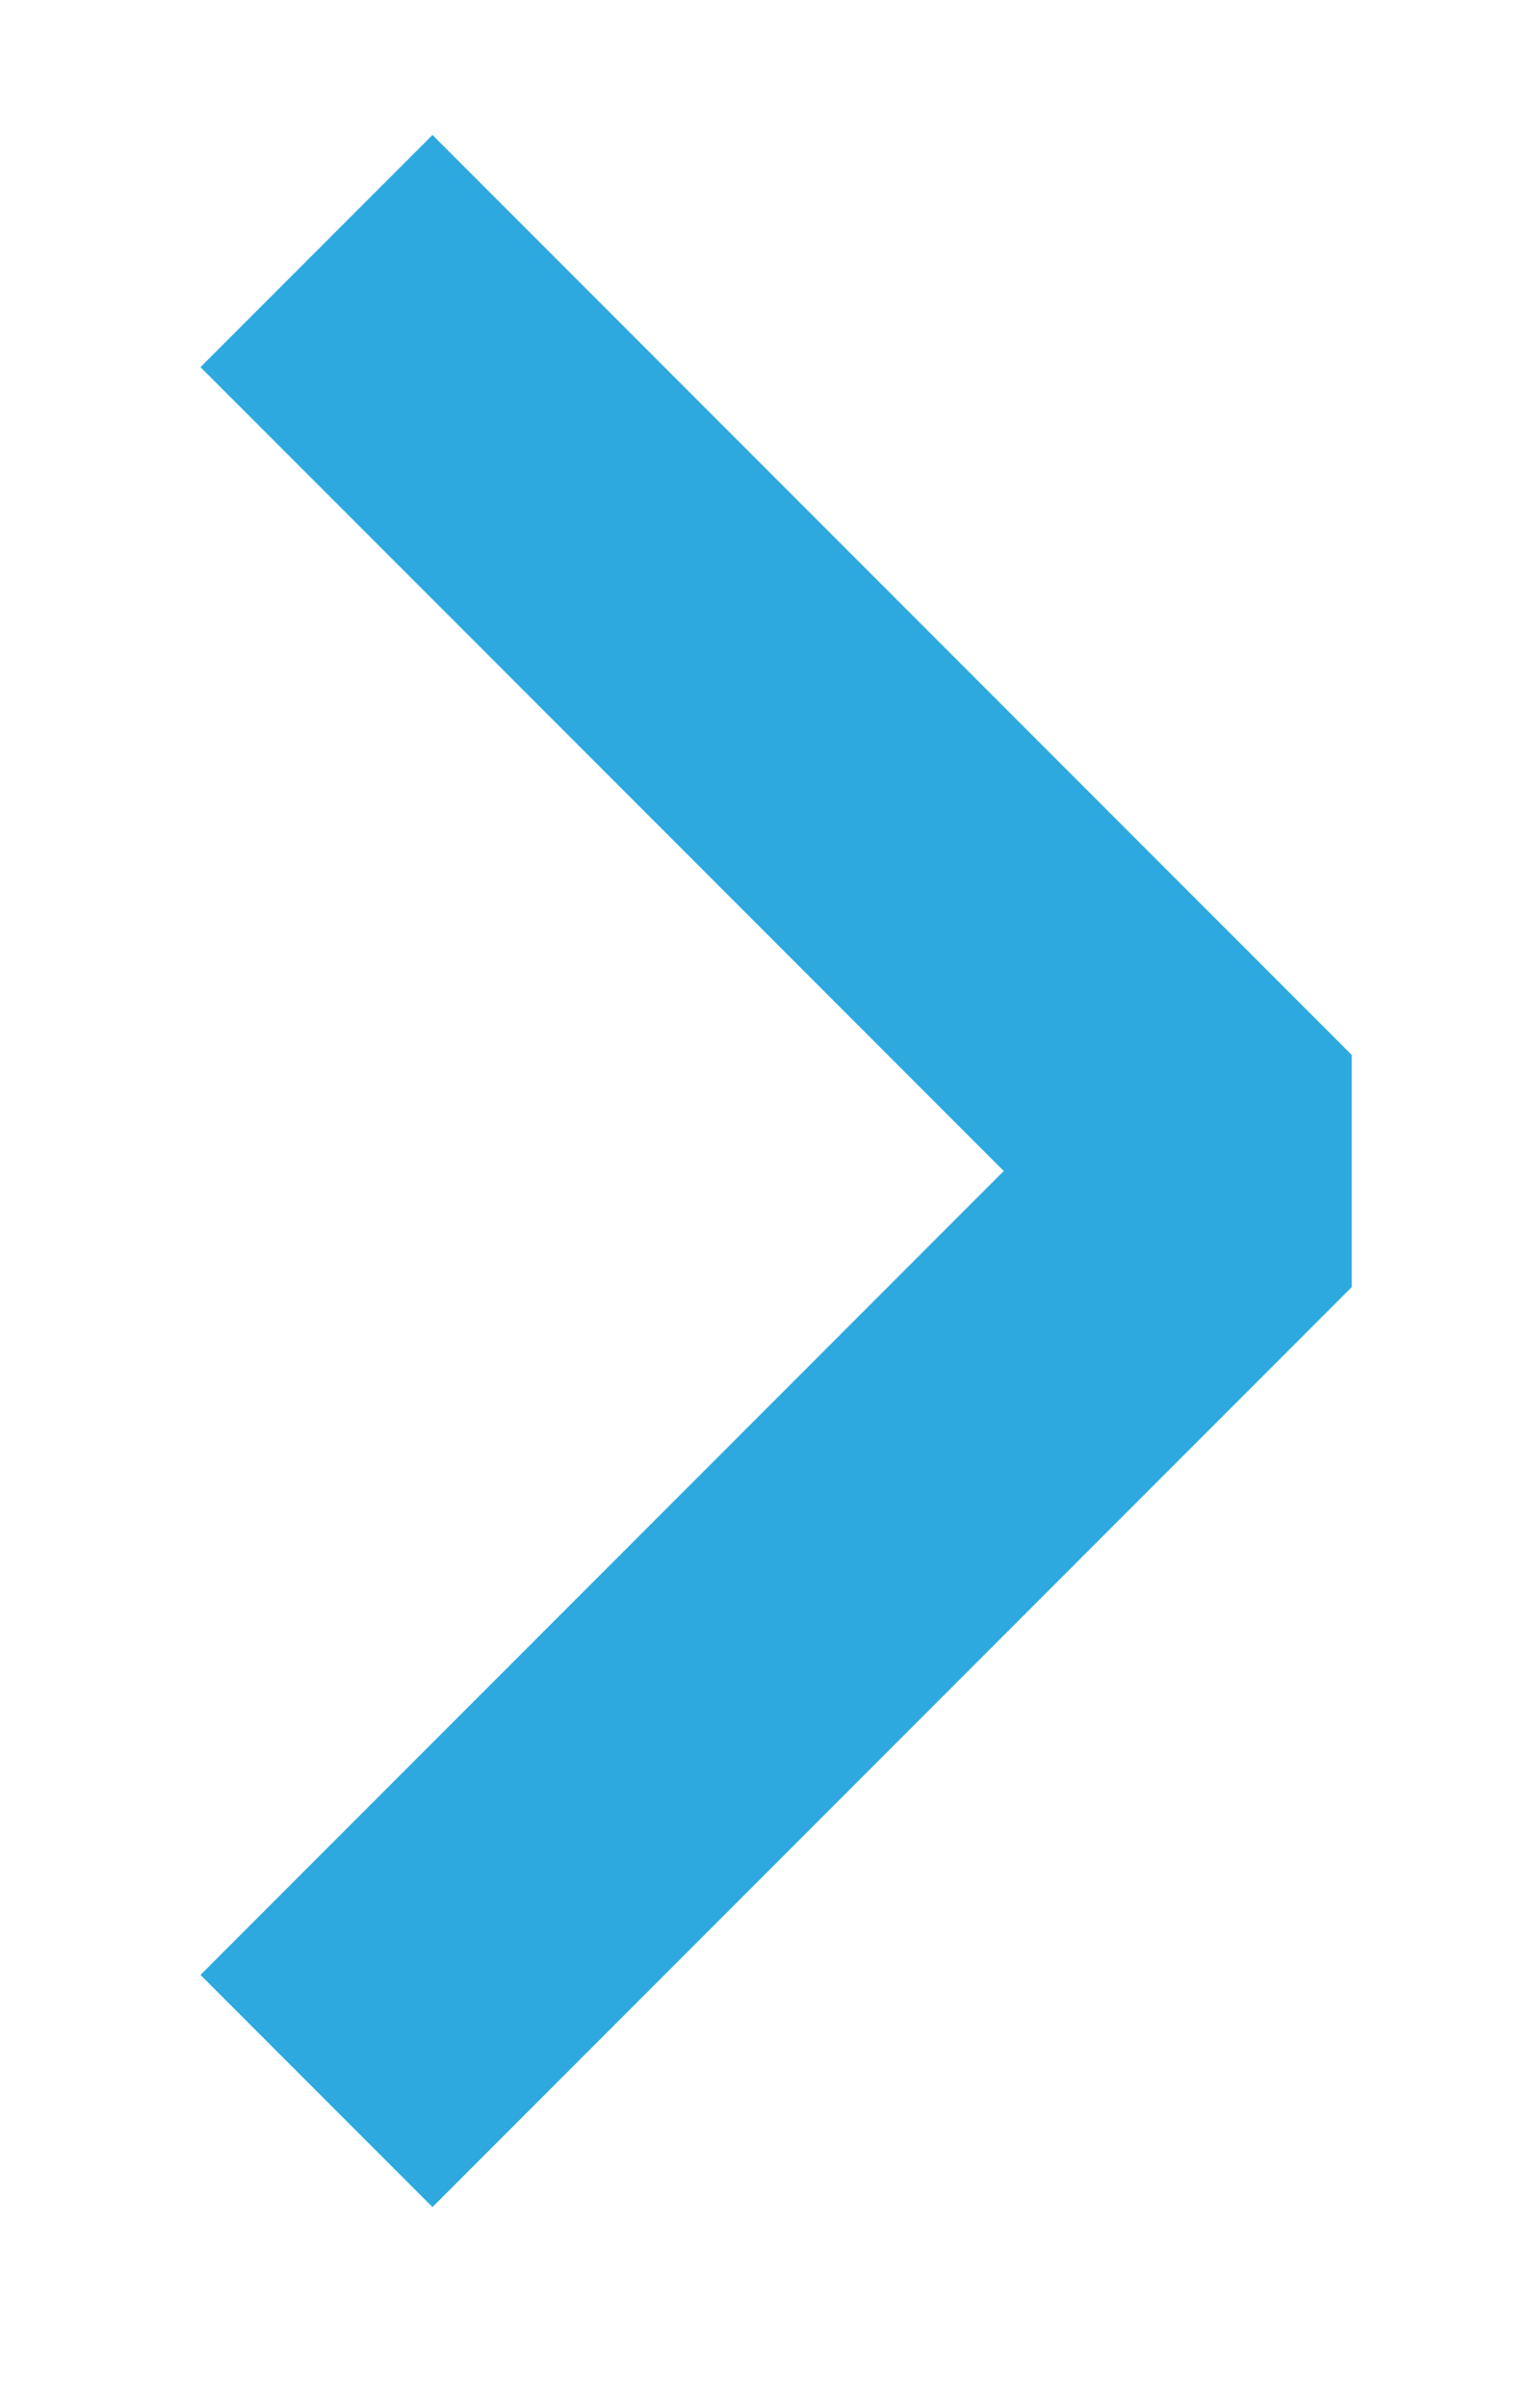<svg width="7" height="11" viewBox="0 0 7 11" fill="none" xmlns="http://www.w3.org/2000/svg">
<path d="M1.447 9.553L5.65 5.35L1.447 1.147" stroke="#2DA9E0" stroke-width="1.5" stroke-miterlimit="10" stroke-linejoin="bevel"/>
</svg>
